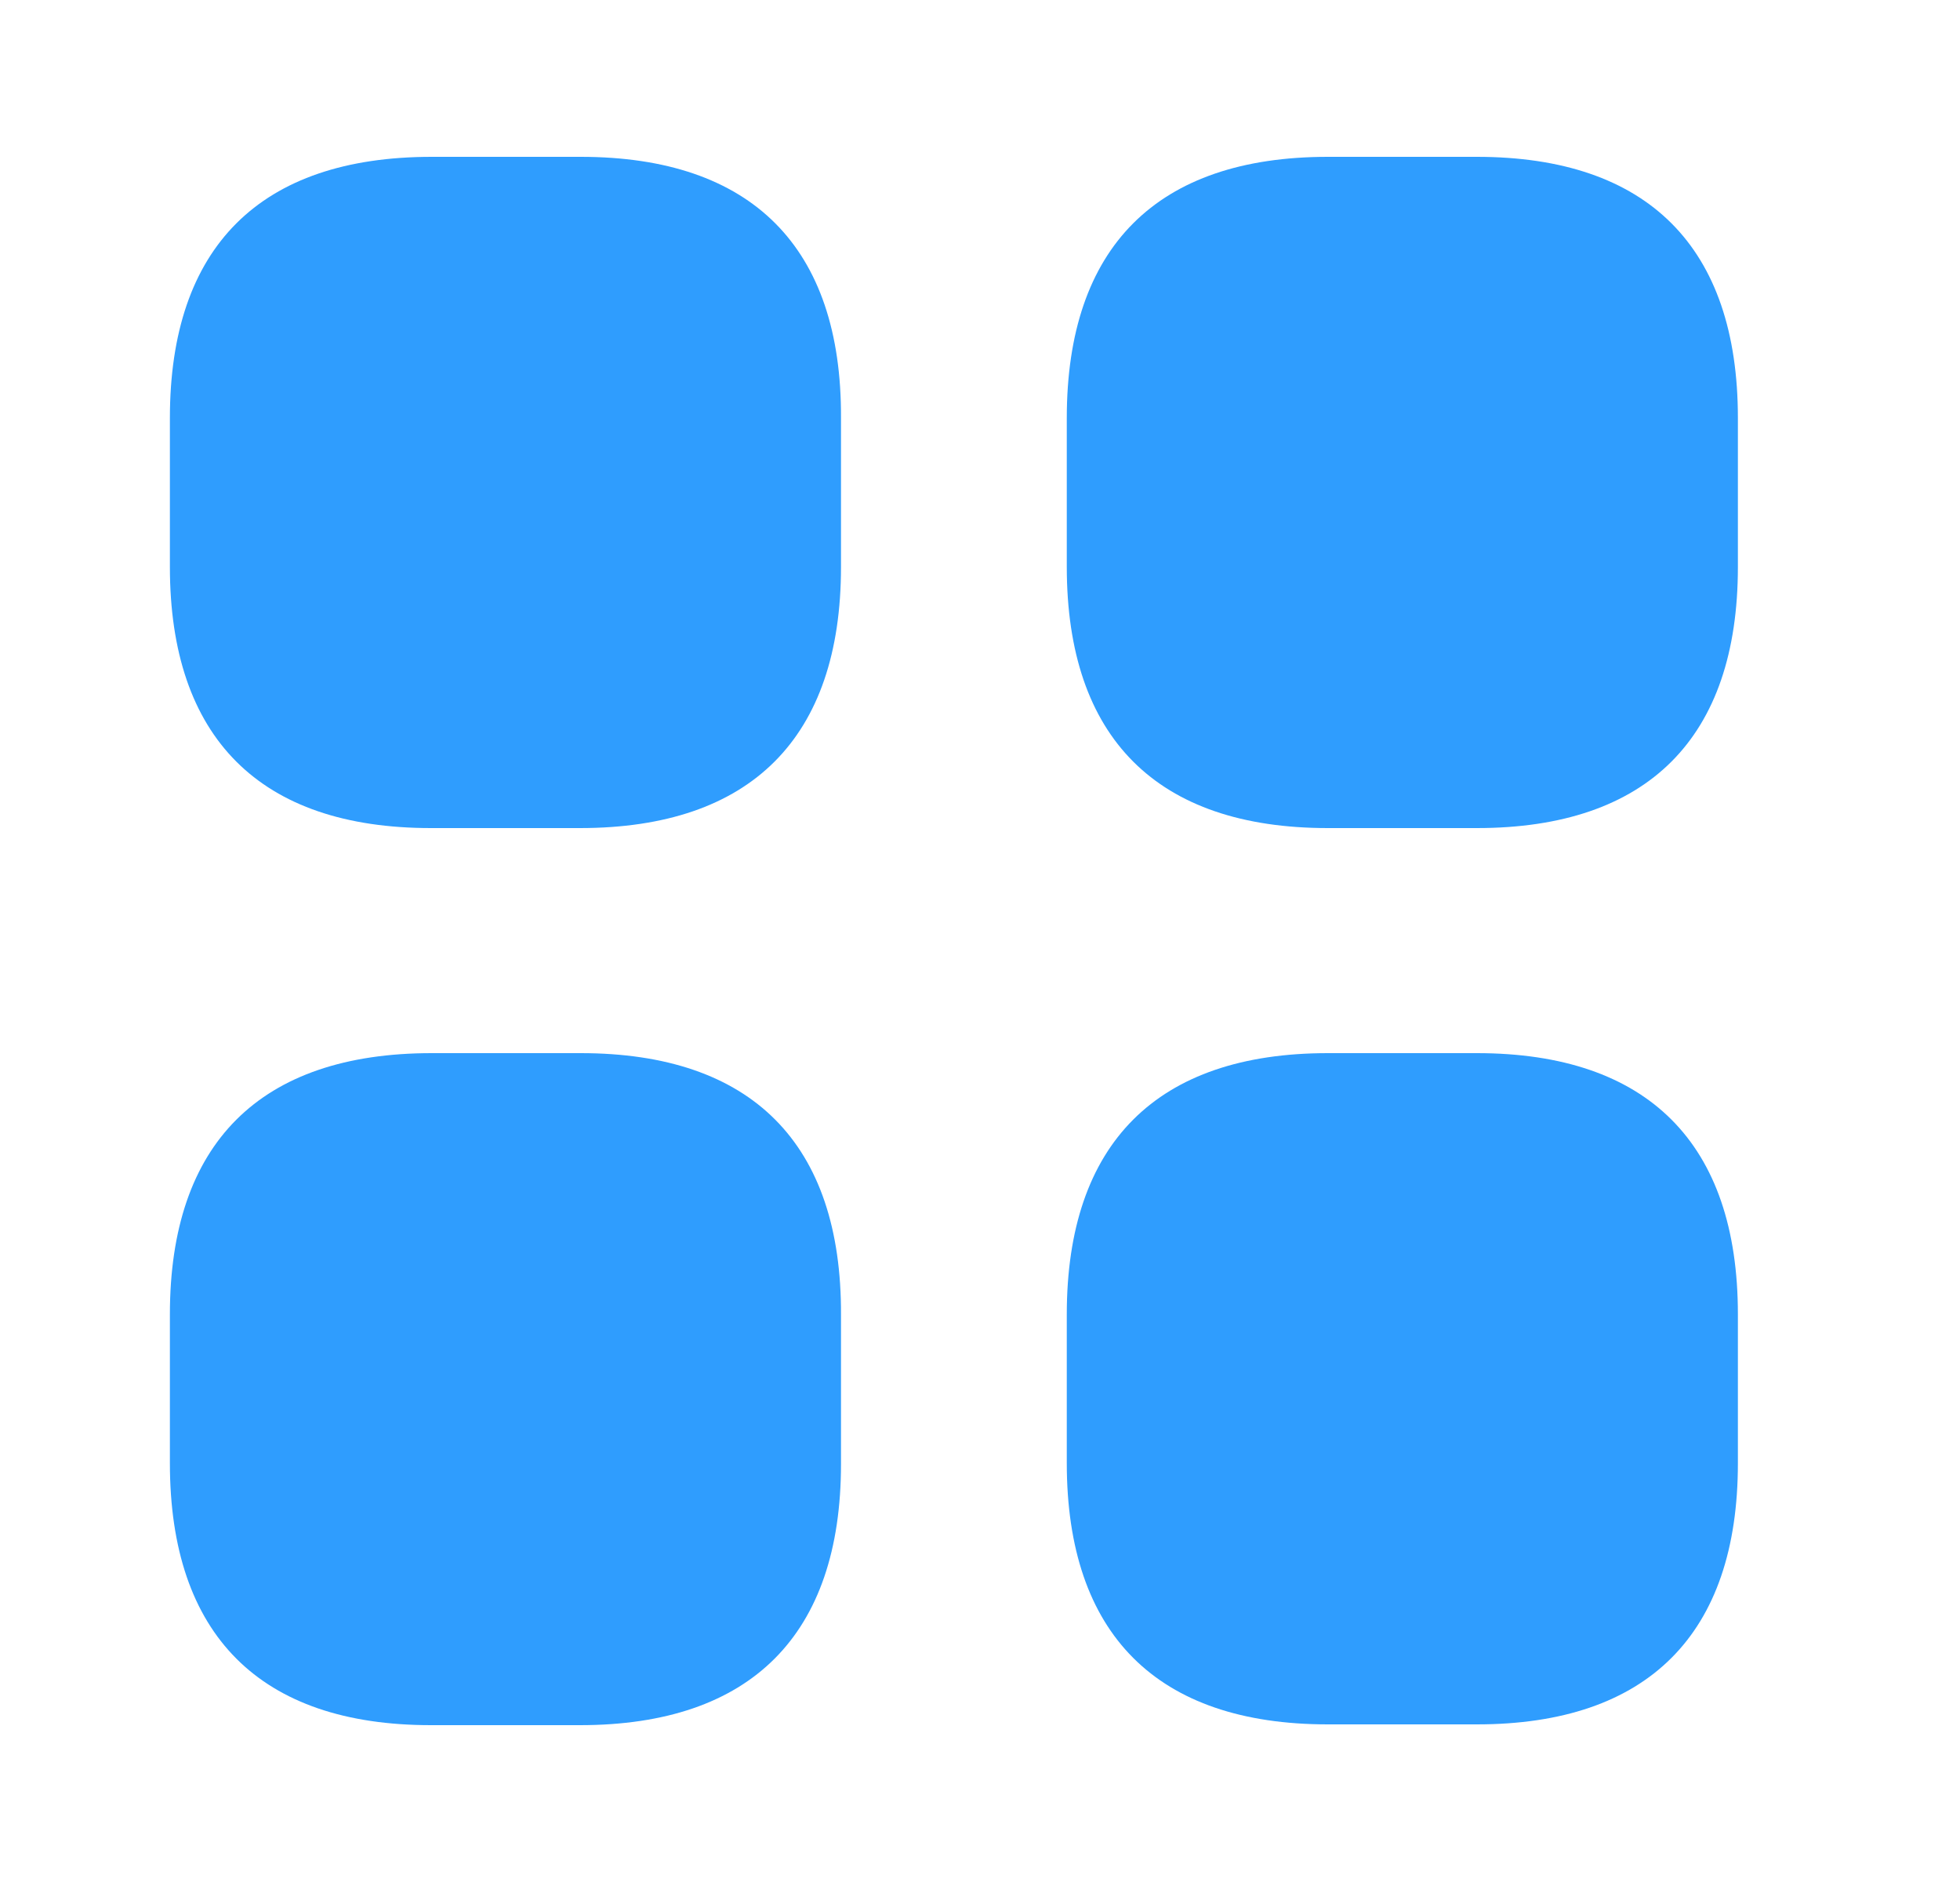 <svg width="25" height="24" viewBox="0 0 25 24" fill="none" xmlns="http://www.w3.org/2000/svg">
<g id="vuesax/bold/category">
<g id="category">
<path id="Vector" d="M7.407 2H5.507C3.317 2 2.167 3.15 2.167 5.33V7.23C2.167 9.41 3.317 10.56 5.497 10.56H7.397C9.577 10.56 10.727 9.41 10.727 7.23V5.33C10.737 3.15 9.587 2 7.407 2Z" fill="#2F9DFE"/>
<path id="Vector_2" d="M18.837 2H16.937C14.757 2 13.607 3.15 13.607 5.33V7.23C13.607 9.41 14.757 10.56 16.937 10.56H18.837C21.017 10.56 22.167 9.41 22.167 7.23V5.33C22.167 3.15 21.017 2 18.837 2Z" fill="#2F9DFE"/>
<path id="Vector_3" d="M18.837 13.43H16.937C14.757 13.43 13.607 14.58 13.607 16.76V18.66C13.607 20.84 14.757 21.99 16.937 21.99H18.837C21.017 21.99 22.167 20.84 22.167 18.66V16.76C22.167 14.58 21.017 13.43 18.837 13.43Z" fill="#2F9DFE"/>
<path id="Vector_4" d="M7.407 13.43H5.507C3.317 13.43 2.167 14.58 2.167 16.76V18.66C2.167 20.85 3.317 22 5.497 22H7.397C9.577 22 10.727 20.85 10.727 18.67V16.77C10.737 14.58 9.587 13.43 7.407 13.43Z" fill="#2F9DFE"/>
</g>
</g>
</svg>
